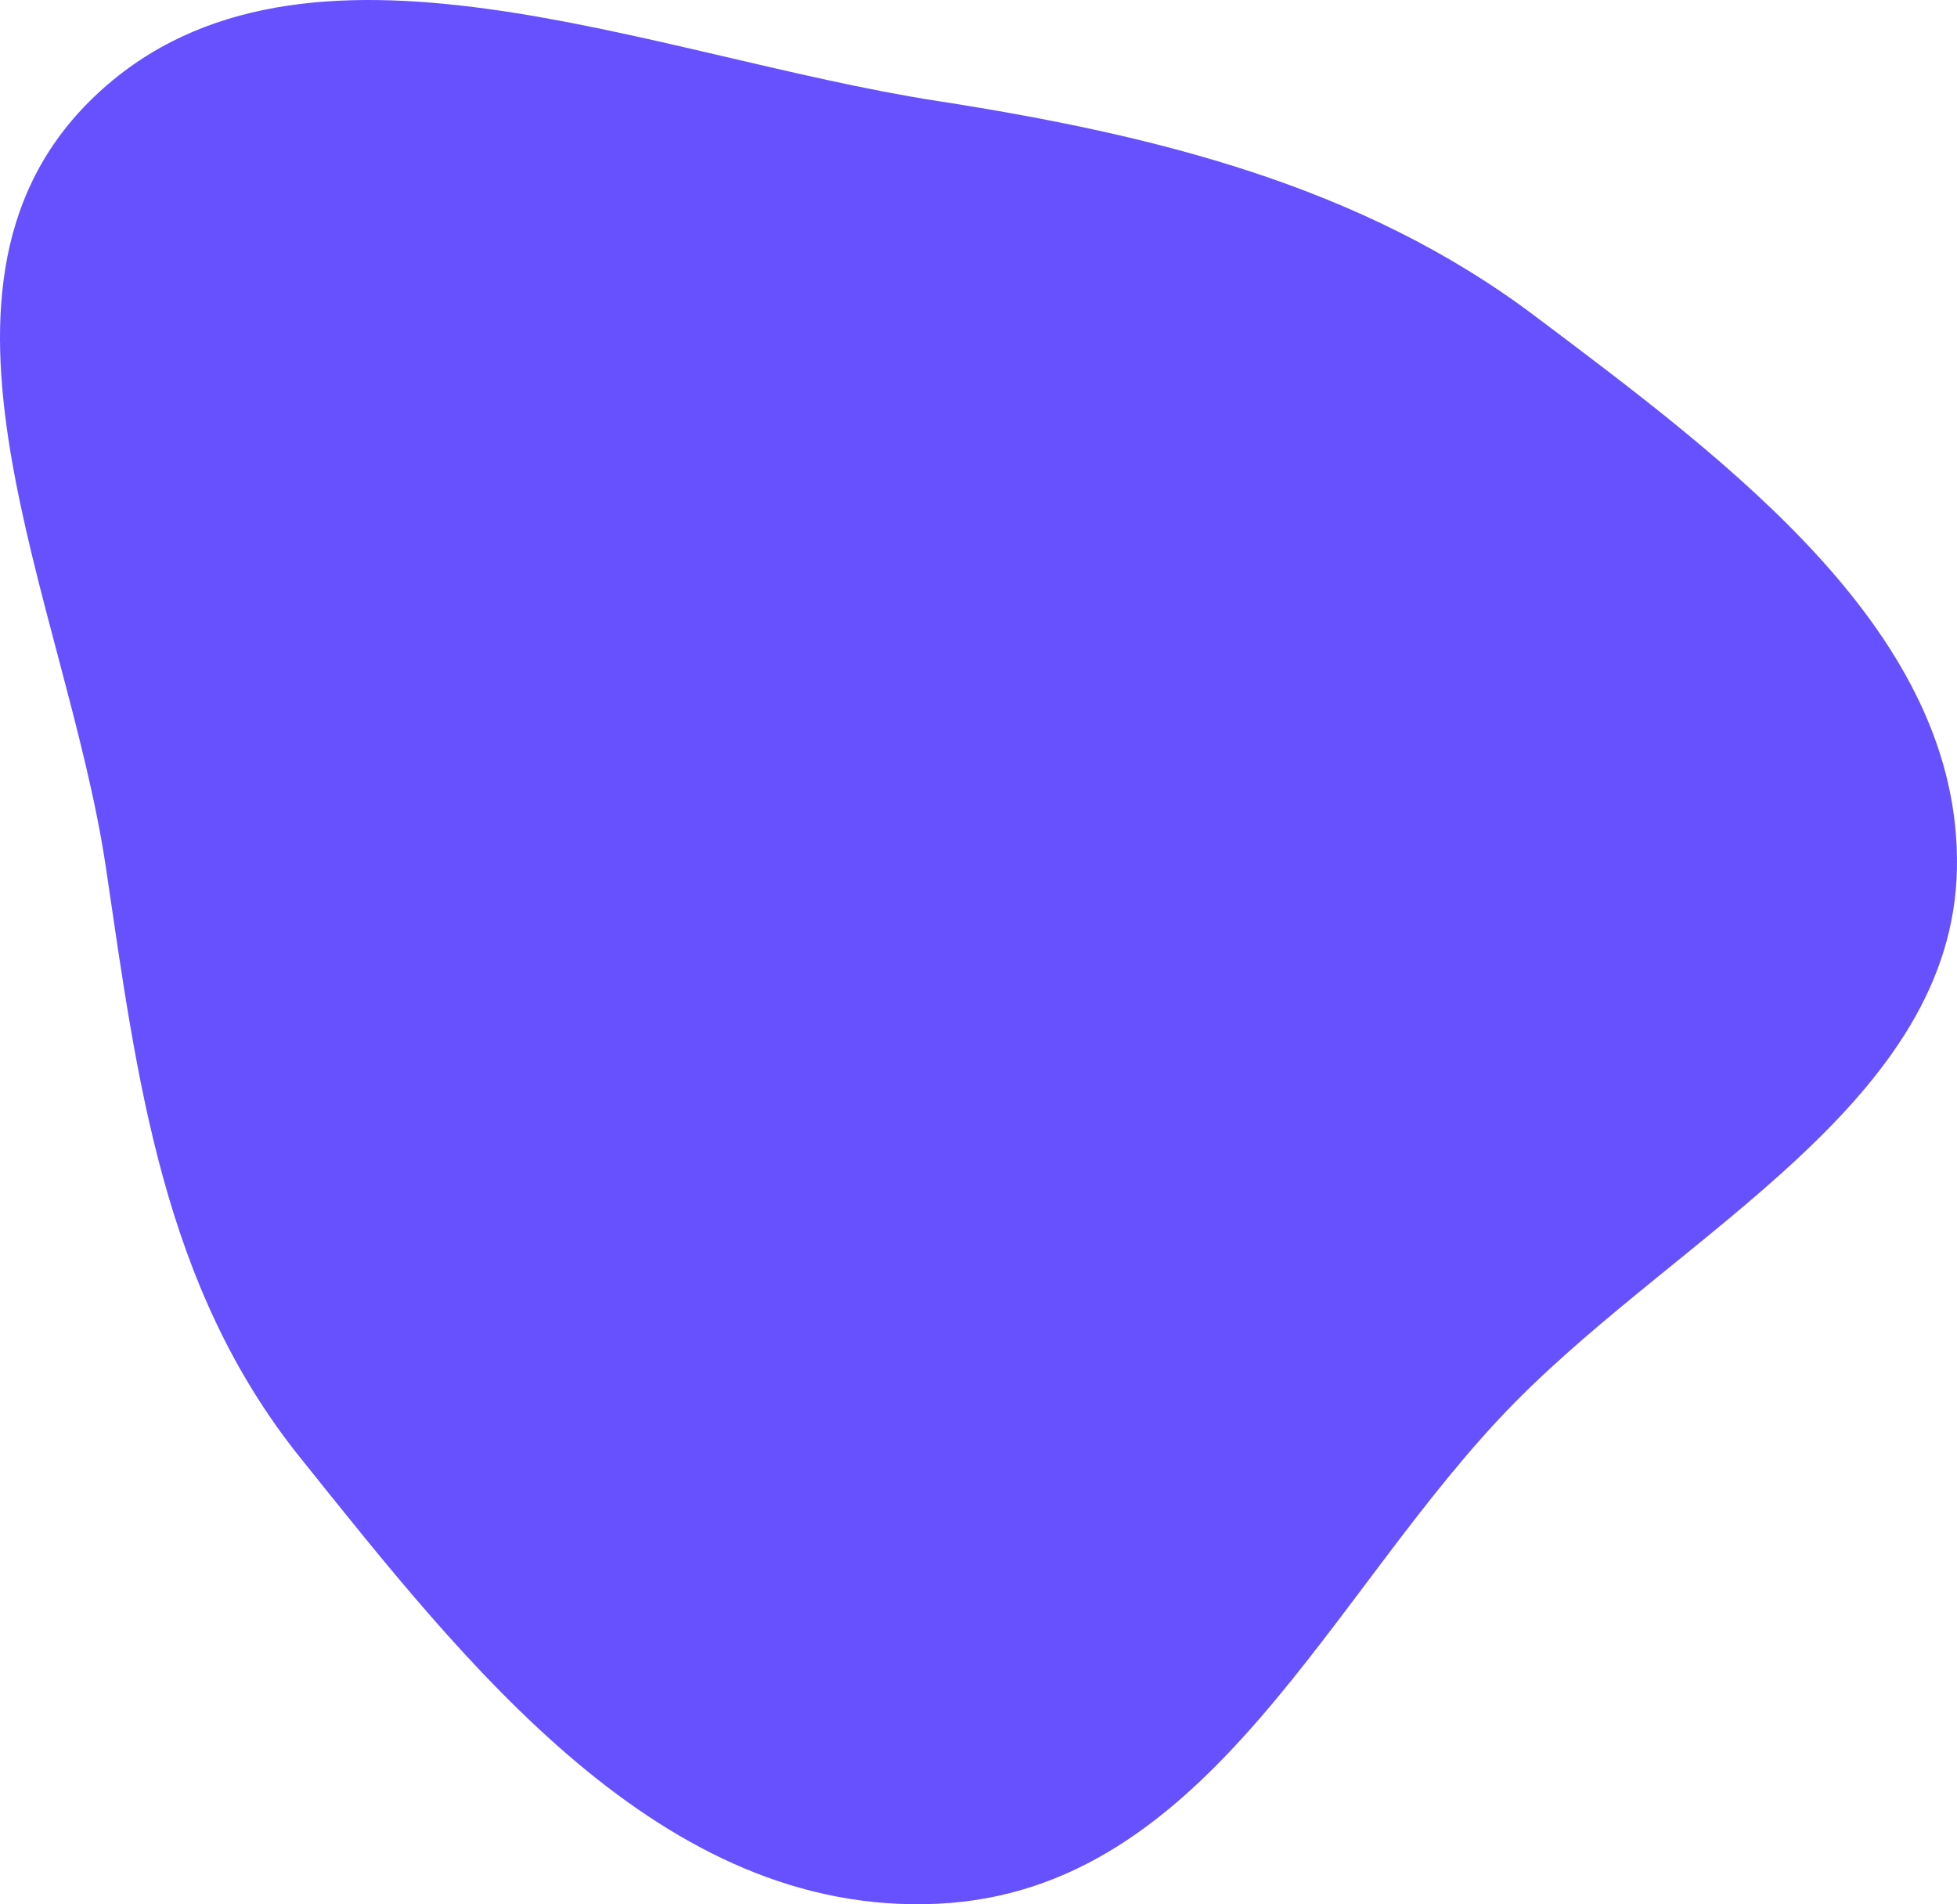<svg width="480" height="467" viewBox="0 0 480 467" fill="none" xmlns="http://www.w3.org/2000/svg">
<path opacity="0.75" fill-rule="evenodd" clip-rule="evenodd" d="M229.816 24.747C283.537 33.088 334.087 45.608 376.348 77.402C424.599 113.701 481.034 155.427 479.986 212.95C478.944 270.143 413.141 301.728 371.491 344.006C326.16 390.02 297.035 463.858 229.816 466.891C161.994 469.952 114.087 407.88 73.609 357.447C39.877 315.419 33.663 264.814 26.003 212.95C16.356 147.636 -26.264 69.293 24.171 22.721C74.607 -23.852 159.534 13.834 229.816 24.747Z" fill="#3417FF"/>
</svg>
